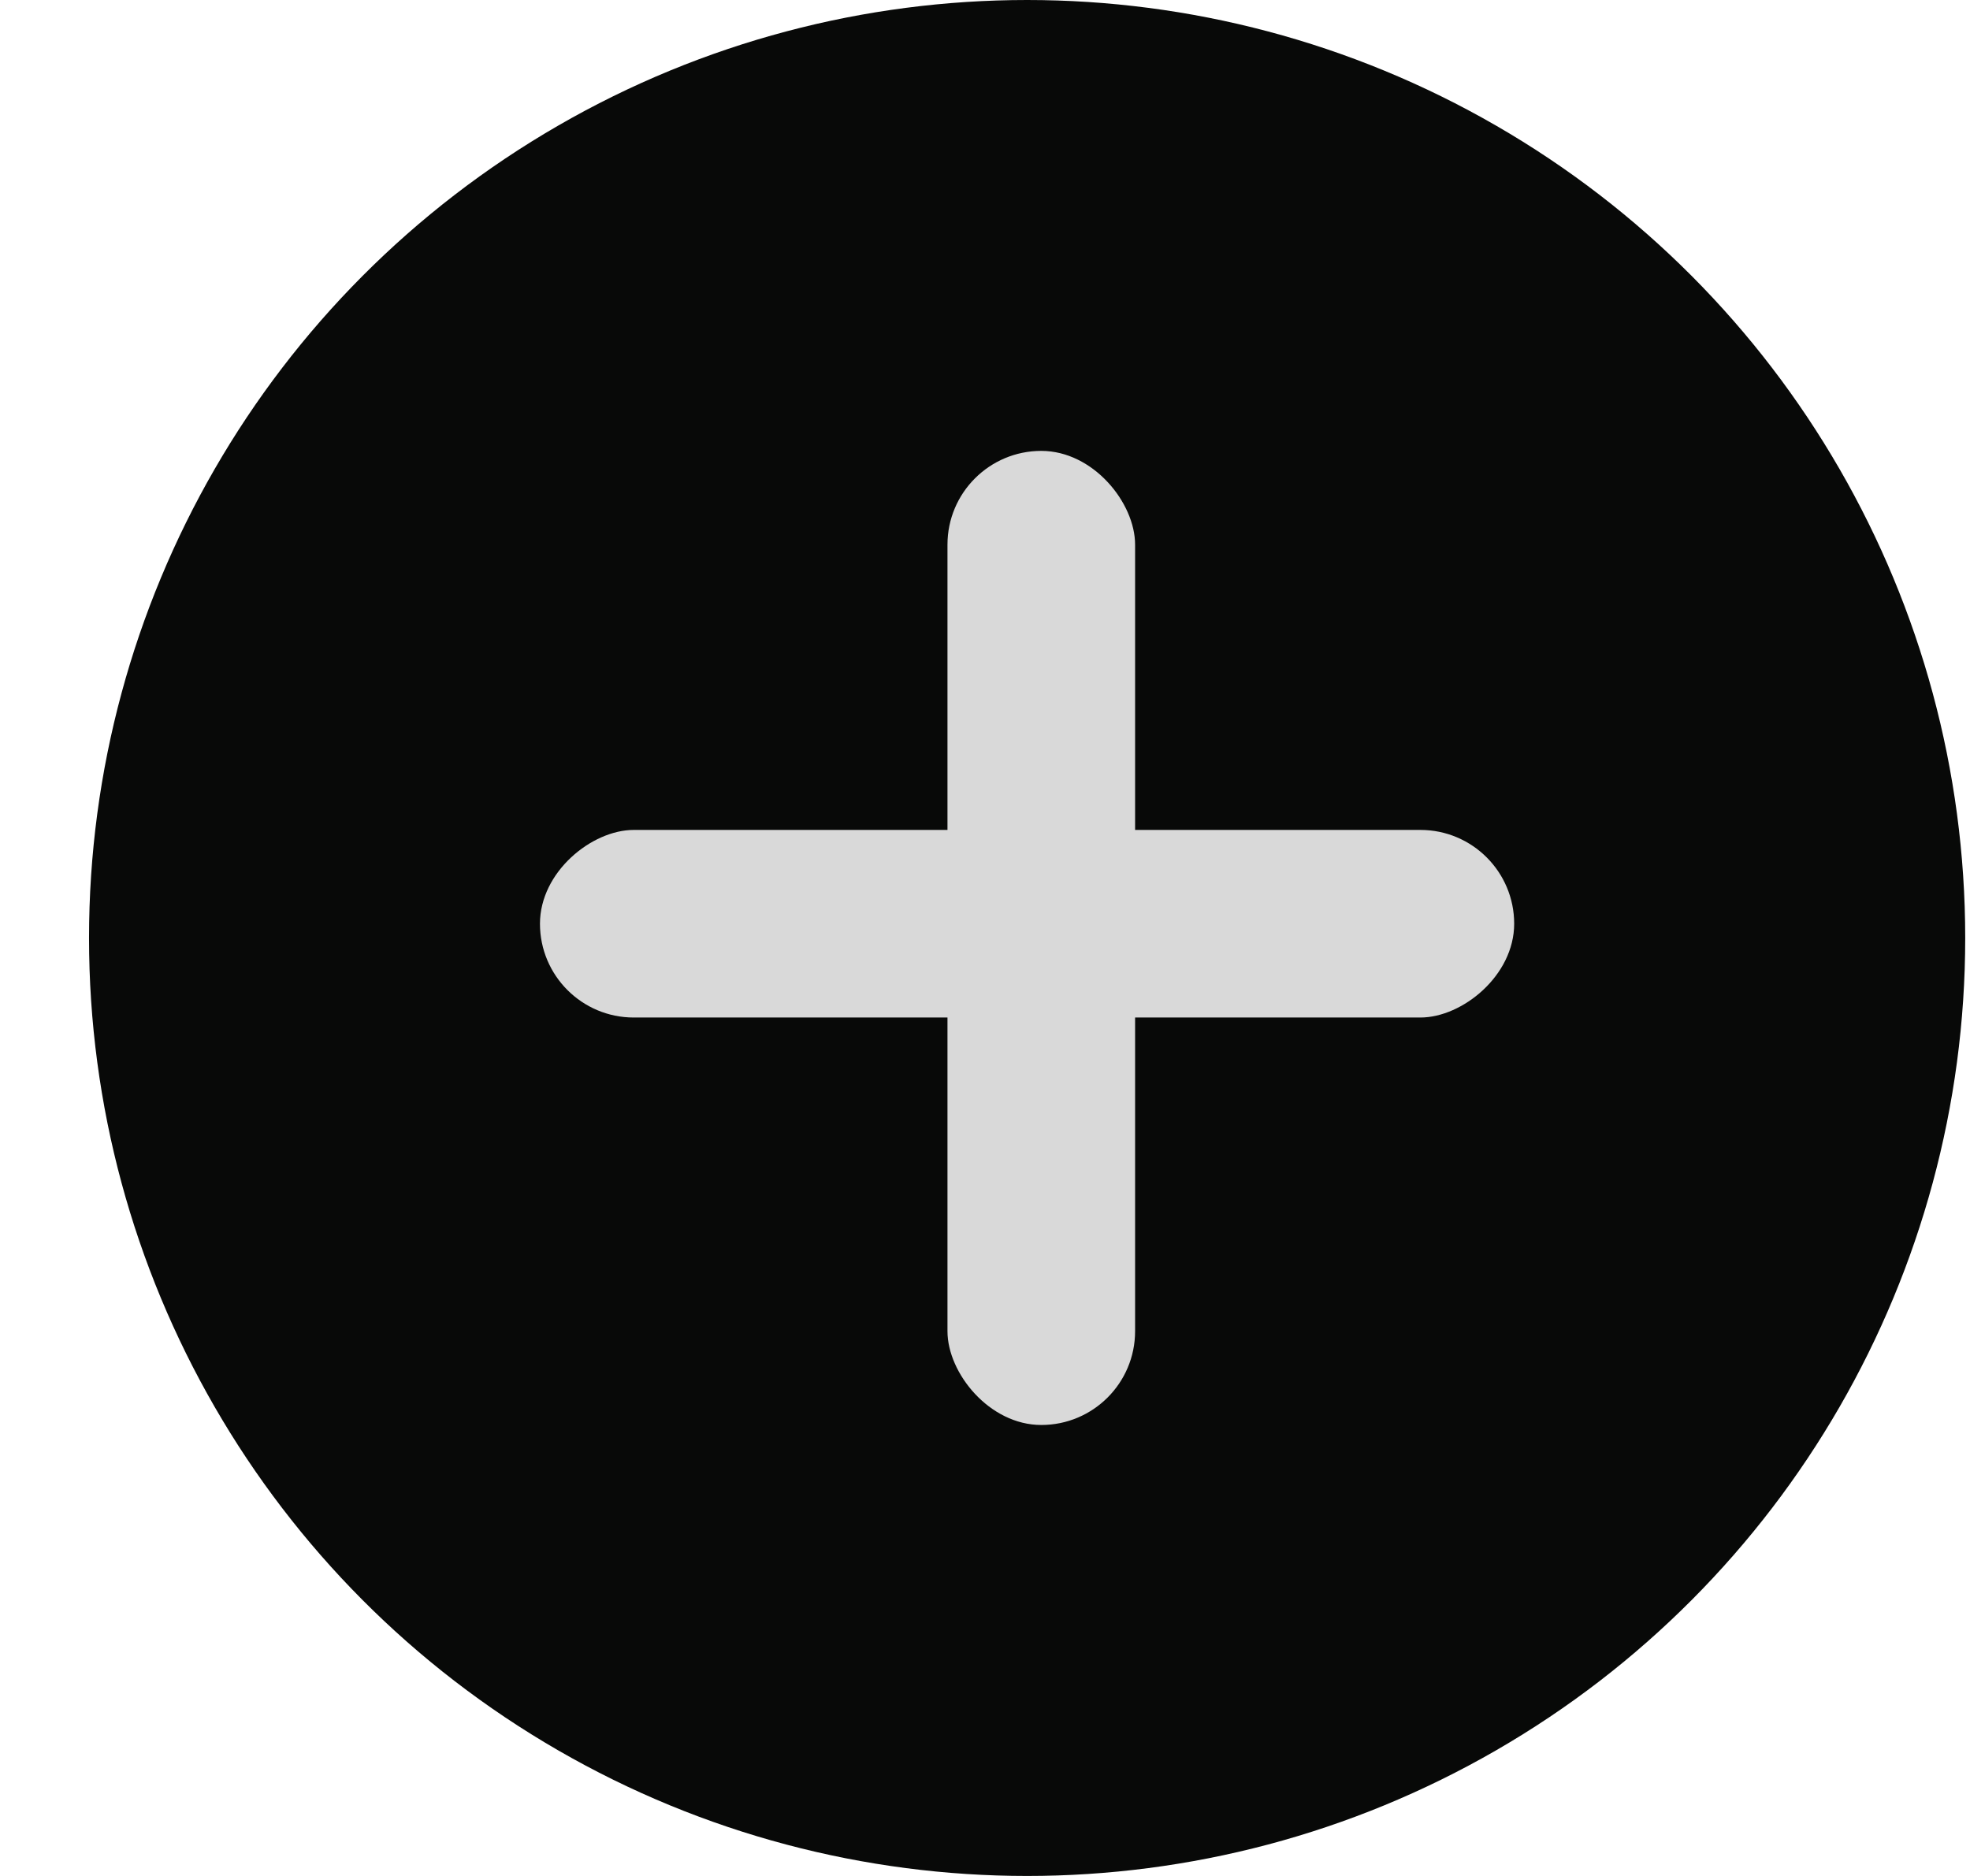 <svg width="21" height="20" viewBox="0 0 21 20" fill="none" xmlns="http://www.w3.org/2000/svg">
<circle cx="10.949" cy="10" r="10" fill="#080908"/>
<rect x="10.1" y="4.807" width="2" height="10.385" rx="1" fill="#D9D9D9"/>
<rect x="5.756" y="10.848" width="2" height="10.385" rx="1" transform="rotate(-90 5.756 10.848)" fill="#D9D9D9"/>
</svg>
